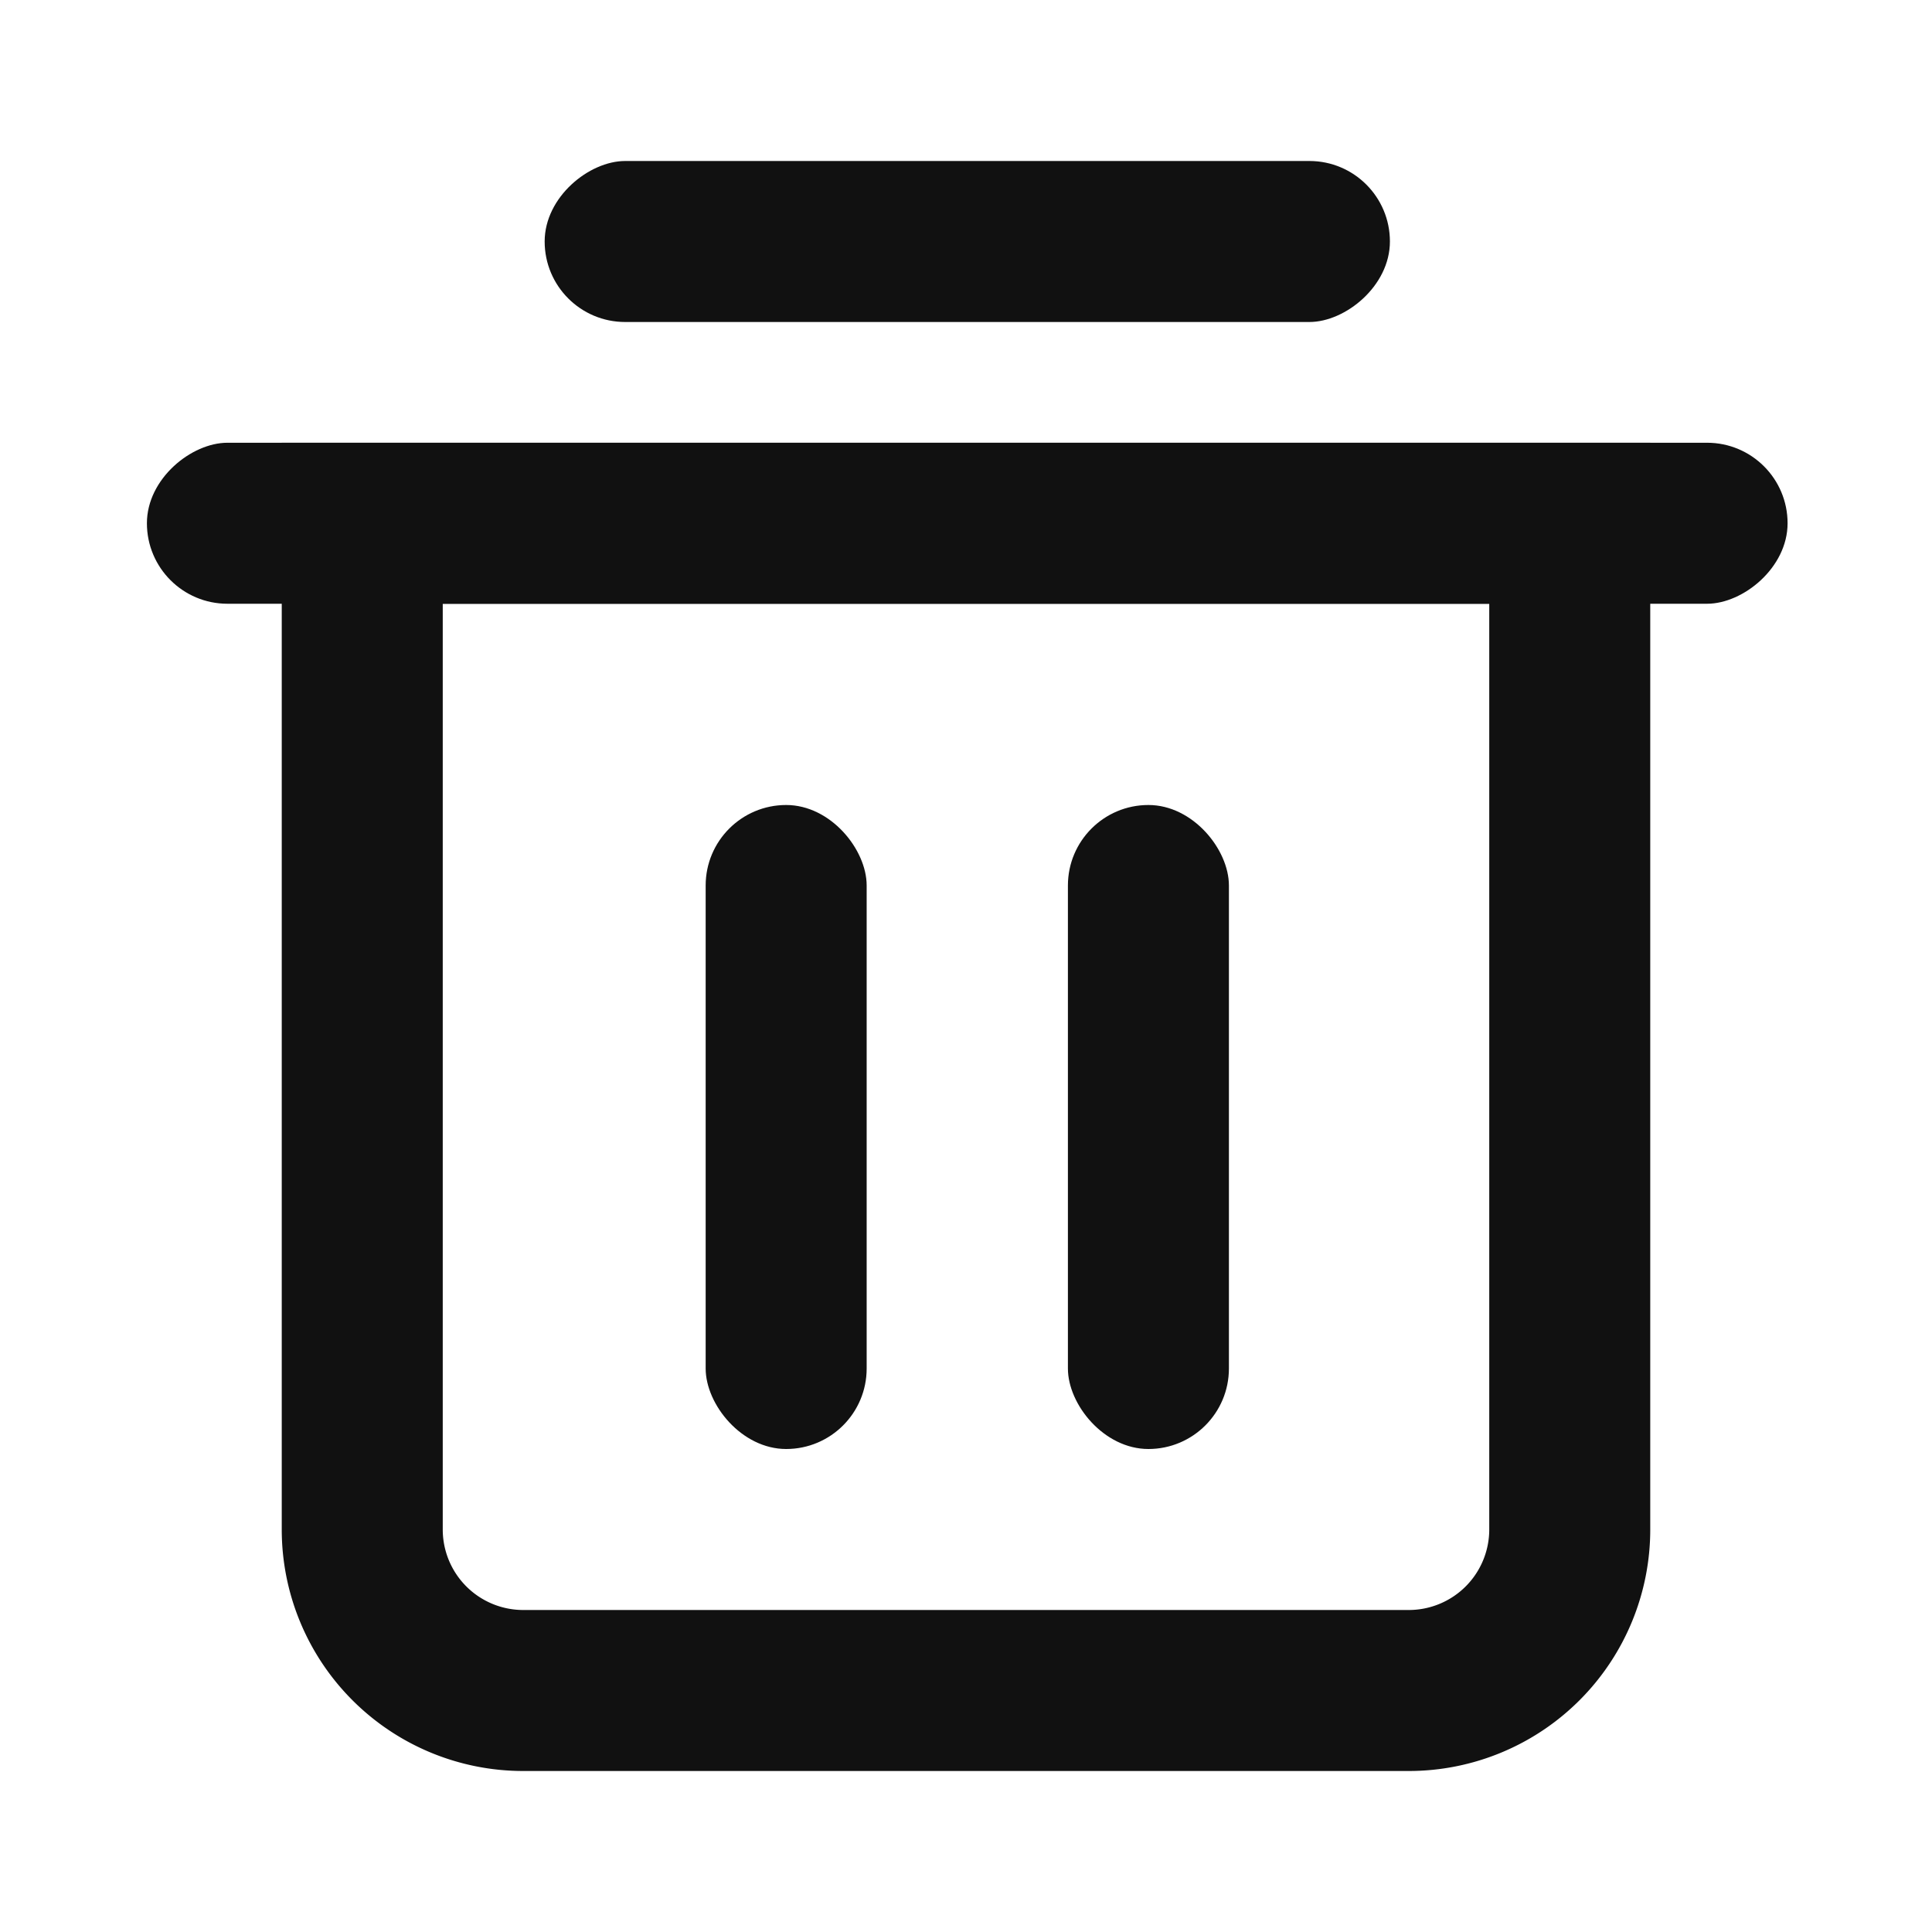<svg xmlns="http://www.w3.org/2000/svg" width="24" height="24" viewBox="0 0 24 24">
    <defs>
        <style>
            .cls-3{fill:#111}
        </style>
    </defs>
    <g id="ic_delete" transform="translate(-18 -10)">
        <path id="사각형_7864" data-name="사각형 7864" transform="translate(18 10)" style="fill:none" d="M0 0h24v24H0z"/>
        <g id="합치기_98" data-name="합치기 98" style="fill:none">
            <path d="M13478.5-1659.5h17v13.5a3 3 0 0 1-3 3h-11a3 3 0 0 1-3-3z" style="stroke:none" transform="translate(-13457 1675)"/>
            <path d="M13480.5-1657.5v11.5a1 1 0 0 0 1 1h11a1 1 0 0 0 1-1v-11.5h-13m-2-2h17v13.5a3 3 0 0 1-3 3h-11a3 3 0 0 1-3-3v-13.5z" style="fill:#111;stroke:none" transform="translate(-13457 1675)"/>
        </g>
        <rect id="사각형_8215" data-name="사각형 8215" class="cls-3" width="2" height="8" rx="1" transform="translate(26.766 20)"/>
        <rect id="사각형_15403" data-name="사각형 15403" class="cls-3" width="2" height="8" rx="1" transform="translate(31.266 20)"/>
        <rect id="사각형_15432" data-name="사각형 15432" class="cls-3" width="2" height="20.381" rx="1" transform="rotate(90 12.353 27.853)"/>
        <rect id="사각형_15448" data-name="사각형 15448" class="cls-3" width="2" height="10.5" rx="1" transform="rotate(90 11.633 23.633)"/>
    </g>
</svg>

